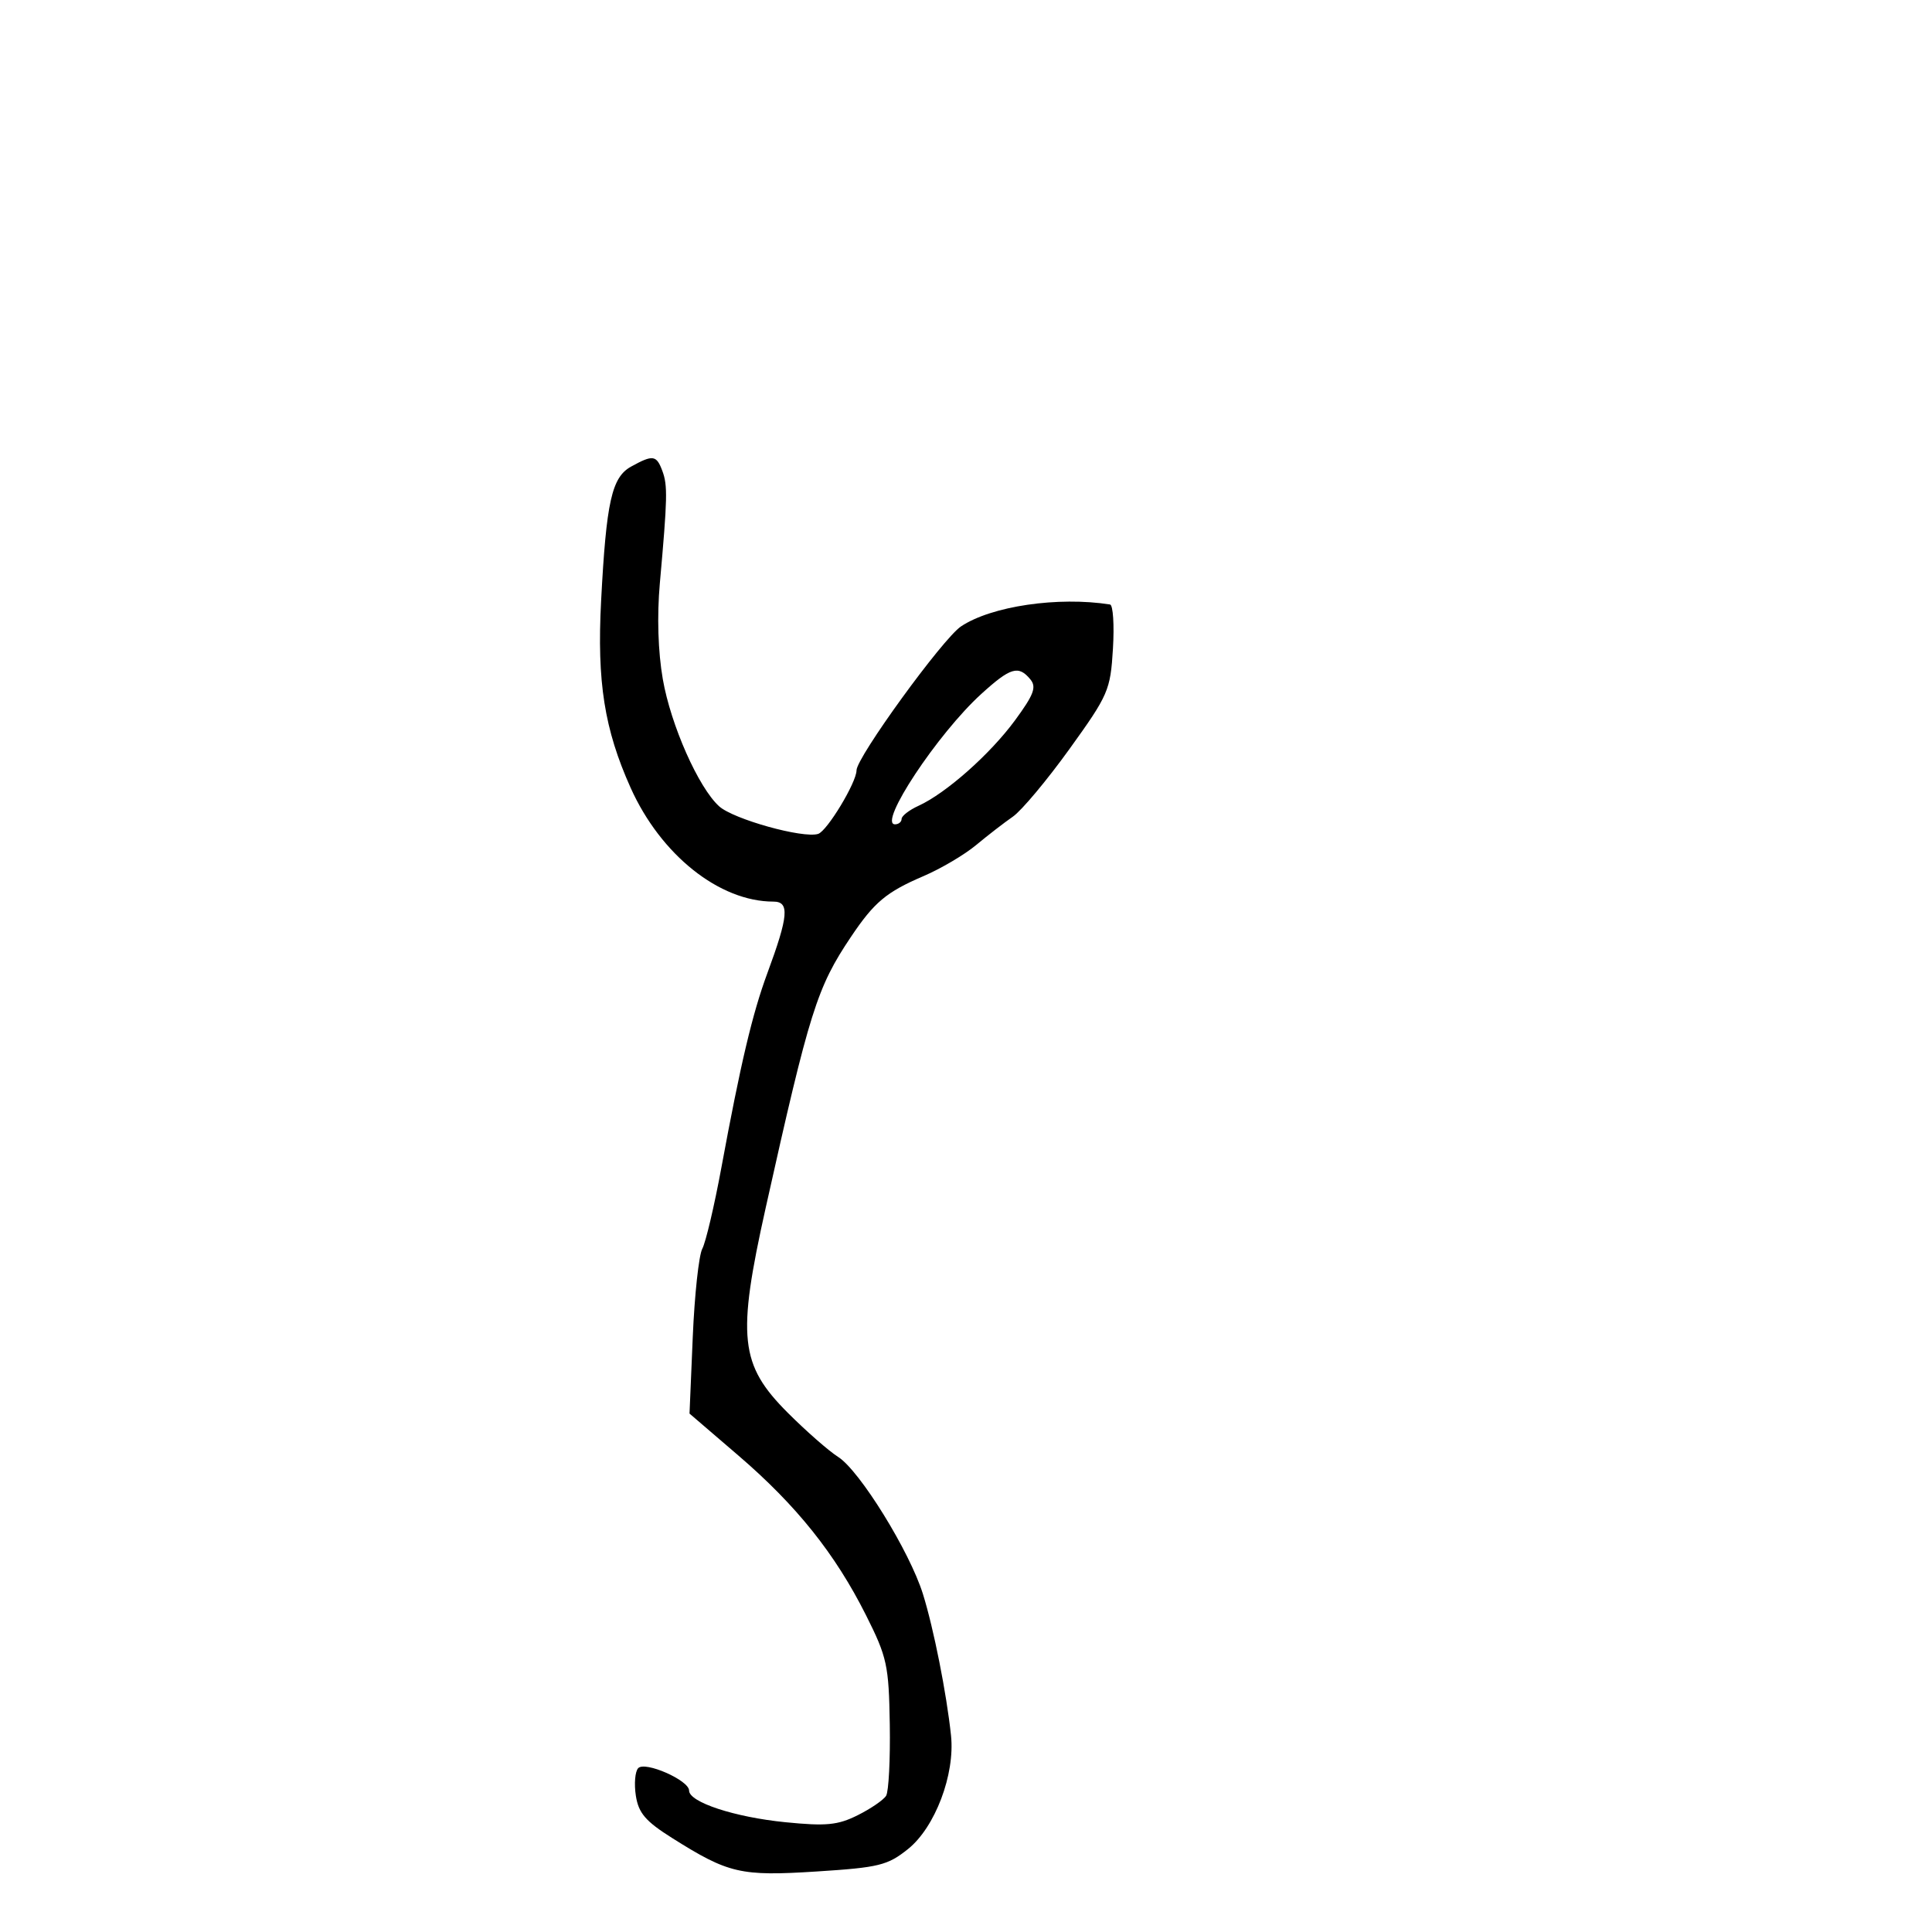 <svg xmlns="http://www.w3.org/2000/svg" width="300" height="300" viewBox="0 0 300 300" version="1.1">
	<path d="M 98 72.450 C 94.988 74.112, 94.144 77.892, 93.338 93.334 C 92.684 105.881, 93.847 113.243, 97.917 122.315 C 102.595 132.741, 111.699 140, 120.098 140 C 122.632 140, 122.441 142.229, 119.145 151.142 C 116.829 157.405, 114.992 165.177, 112.019 181.289 C 110.924 187.223, 109.589 192.900, 109.052 193.904 C 108.514 194.908, 107.848 201.077, 107.571 207.614 L 107.068 219.500 114.640 226 C 123.683 233.763, 129.686 241.273, 134.473 250.809 C 137.748 257.337, 138.017 258.570, 138.165 267.757 C 138.253 273.207, 137.996 278.197, 137.594 278.847 C 137.193 279.497, 135.207 280.856, 133.182 281.867 C 130.089 283.412, 128.294 283.586, 121.959 282.954 C 114.052 282.165, 107 279.846, 107 278.035 C 107 276.443, 100.155 273.433, 99.097 274.560 C 98.612 275.077, 98.449 277.005, 98.735 278.844 C 99.154 281.541, 100.246 282.812, 104.377 285.412 C 113.147 290.933, 114.989 291.359, 126.804 290.604 C 136.497 289.984, 137.828 289.657, 141 287.115 C 145.199 283.751, 148.310 275.539, 147.674 269.500 C 146.984 262.950, 144.977 252.840, 143.307 247.500 C 141.236 240.879, 133.487 228.351, 130.154 226.237 C 128.694 225.311, 125.172 222.224, 122.326 219.376 C 114.863 211.907, 114.409 207.672, 118.907 187.500 C 125.718 156.958, 126.855 153.347, 132.131 145.483 C 135.754 140.085, 137.624 138.518, 143.401 136.042 C 146.097 134.887, 149.773 132.717, 151.569 131.221 C 153.365 129.724, 155.935 127.739, 157.279 126.808 C 158.623 125.877, 162.577 121.152, 166.065 116.308 C 172.115 107.905, 172.426 107.189, 172.816 100.750 C 173.042 97.037, 172.837 93.939, 172.363 93.864 C 164.296 92.597, 153.948 94.118, 149.230 97.264 C 146.398 99.152, 133 117.609, 133 119.622 C 133 121.493, 128.439 129.043, 127.041 129.487 C 124.709 130.227, 113.895 127.214, 111.670 125.205 C 108.468 122.314, 104.164 112.604, 102.921 105.466 C 102.179 101.205, 102.006 95.652, 102.459 90.584 C 103.644 77.329, 103.688 75.389, 102.858 73.144 C 101.938 70.657, 101.391 70.579, 98 72.450 M 152.378 107.753 C 145.599 113.914, 136.278 128, 138.980 128 C 139.541 128, 140 127.622, 140 127.161 C 140 126.699, 141.181 125.783, 142.625 125.125 C 146.892 123.181, 153.756 117.100, 157.611 111.849 C 160.550 107.845, 160.982 106.683, 159.980 105.476 C 158.146 103.266, 156.904 103.638, 152.378 107.753" stroke="none" fill="black" fill-rule="evenodd"/>
</svg>